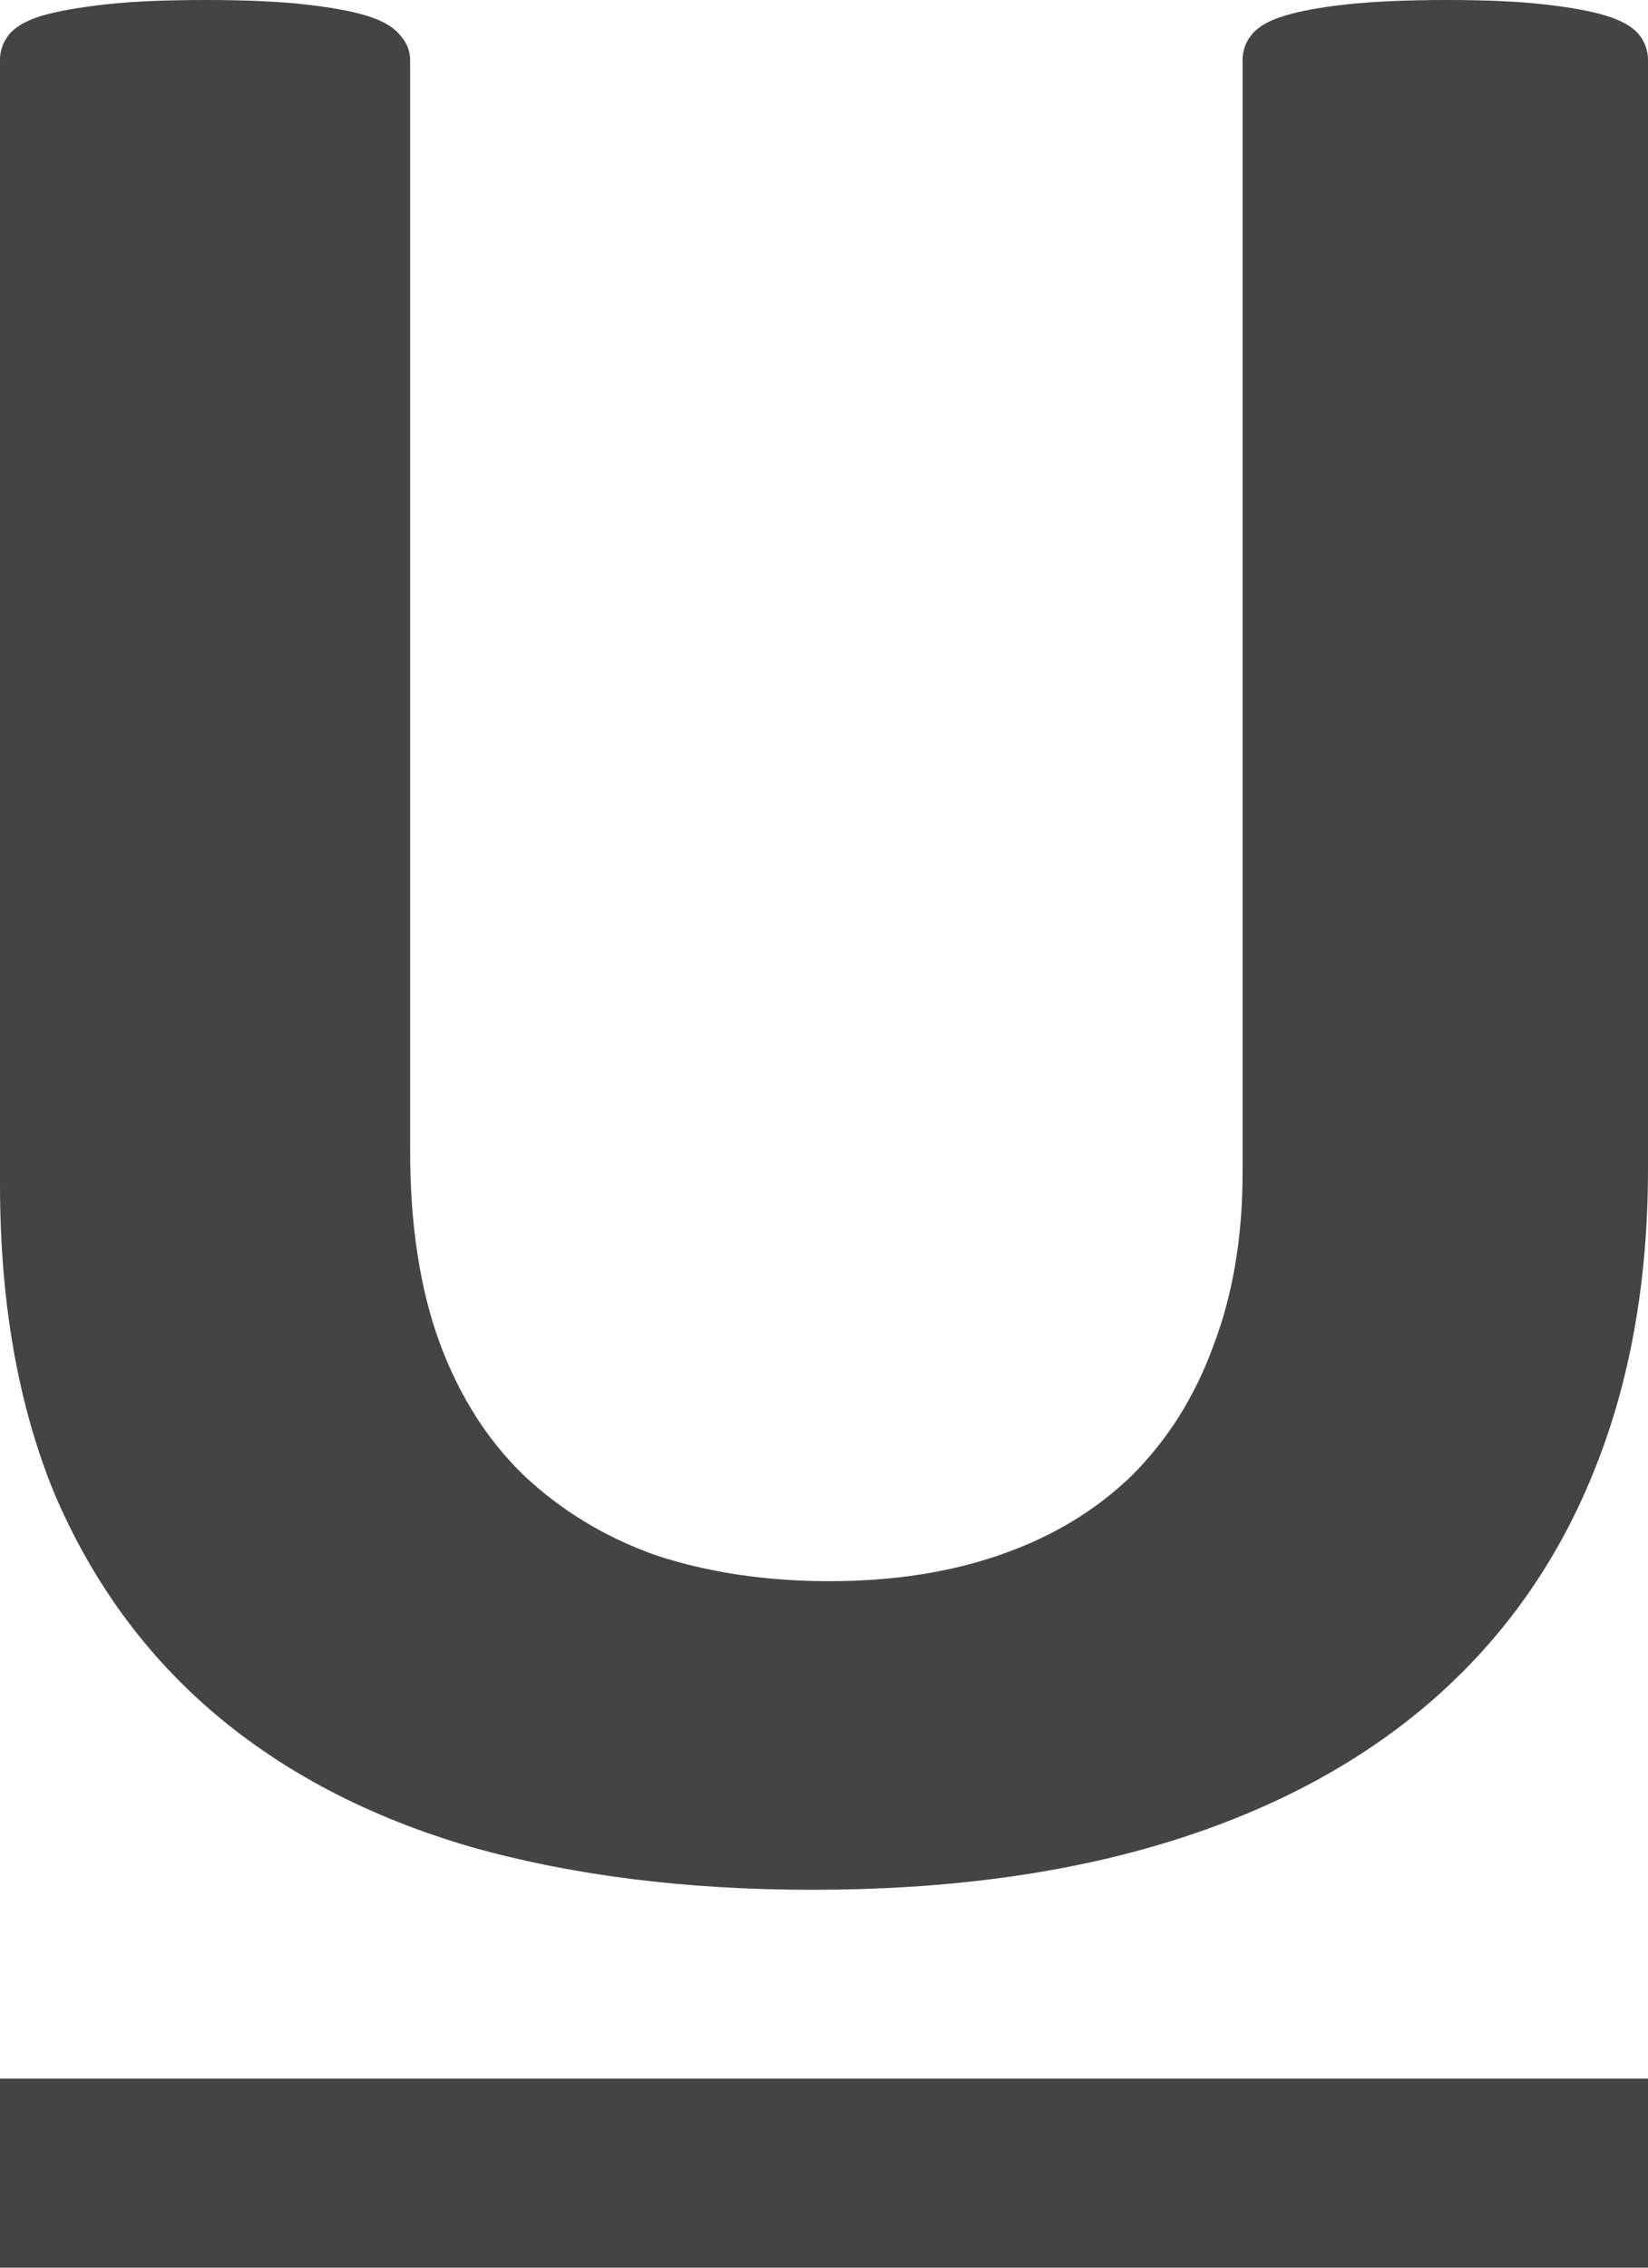 <svg width="8" height="11" viewBox="0 0 8 11" fill="none" xmlns="http://www.w3.org/2000/svg">
<path d="M8 5.668C8 6.217 7.912 6.709 7.735 7.143C7.559 7.578 7.299 7.945 6.956 8.245C6.612 8.545 6.189 8.774 5.684 8.931C5.179 9.088 4.599 9.167 3.943 9.167C3.328 9.167 2.775 9.097 2.286 8.959C1.796 8.816 1.383 8.601 1.044 8.314C0.706 8.028 0.447 7.672 0.265 7.247C0.088 6.818 0 6.317 0 5.744V0.291C0 0.245 0.015 0.203 0.045 0.166C0.076 0.129 0.129 0.099 0.204 0.076C0.285 0.053 0.389 0.035 0.515 0.021C0.641 0.007 0.802 0 0.999 0C1.191 0 1.35 0.007 1.476 0.021C1.602 0.035 1.703 0.053 1.779 0.076C1.854 0.099 1.907 0.129 1.938 0.166C1.973 0.203 1.991 0.245 1.991 0.291V5.585C1.991 5.94 2.038 6.25 2.134 6.513C2.23 6.772 2.366 6.986 2.543 7.157C2.725 7.328 2.939 7.458 3.186 7.545C3.439 7.628 3.719 7.67 4.026 7.67C4.339 7.67 4.619 7.626 4.867 7.538C5.114 7.451 5.323 7.324 5.495 7.157C5.666 6.986 5.798 6.779 5.888 6.534C5.984 6.284 6.032 6.003 6.032 5.688V0.291C6.032 0.245 6.047 0.203 6.078 0.166C6.108 0.129 6.161 0.099 6.237 0.076C6.312 0.053 6.413 0.035 6.539 0.021C6.67 0.007 6.832 0 7.024 0C7.215 0 7.372 0.007 7.493 0.021C7.619 0.035 7.72 0.053 7.796 0.076C7.871 0.099 7.924 0.129 7.955 0.166C7.985 0.203 8 0.245 8 0.291V5.668Z" fill="#444444"/>
<path d="M0 10.083H8V11H0V10.083Z" fill="#444444"/>
</svg>
